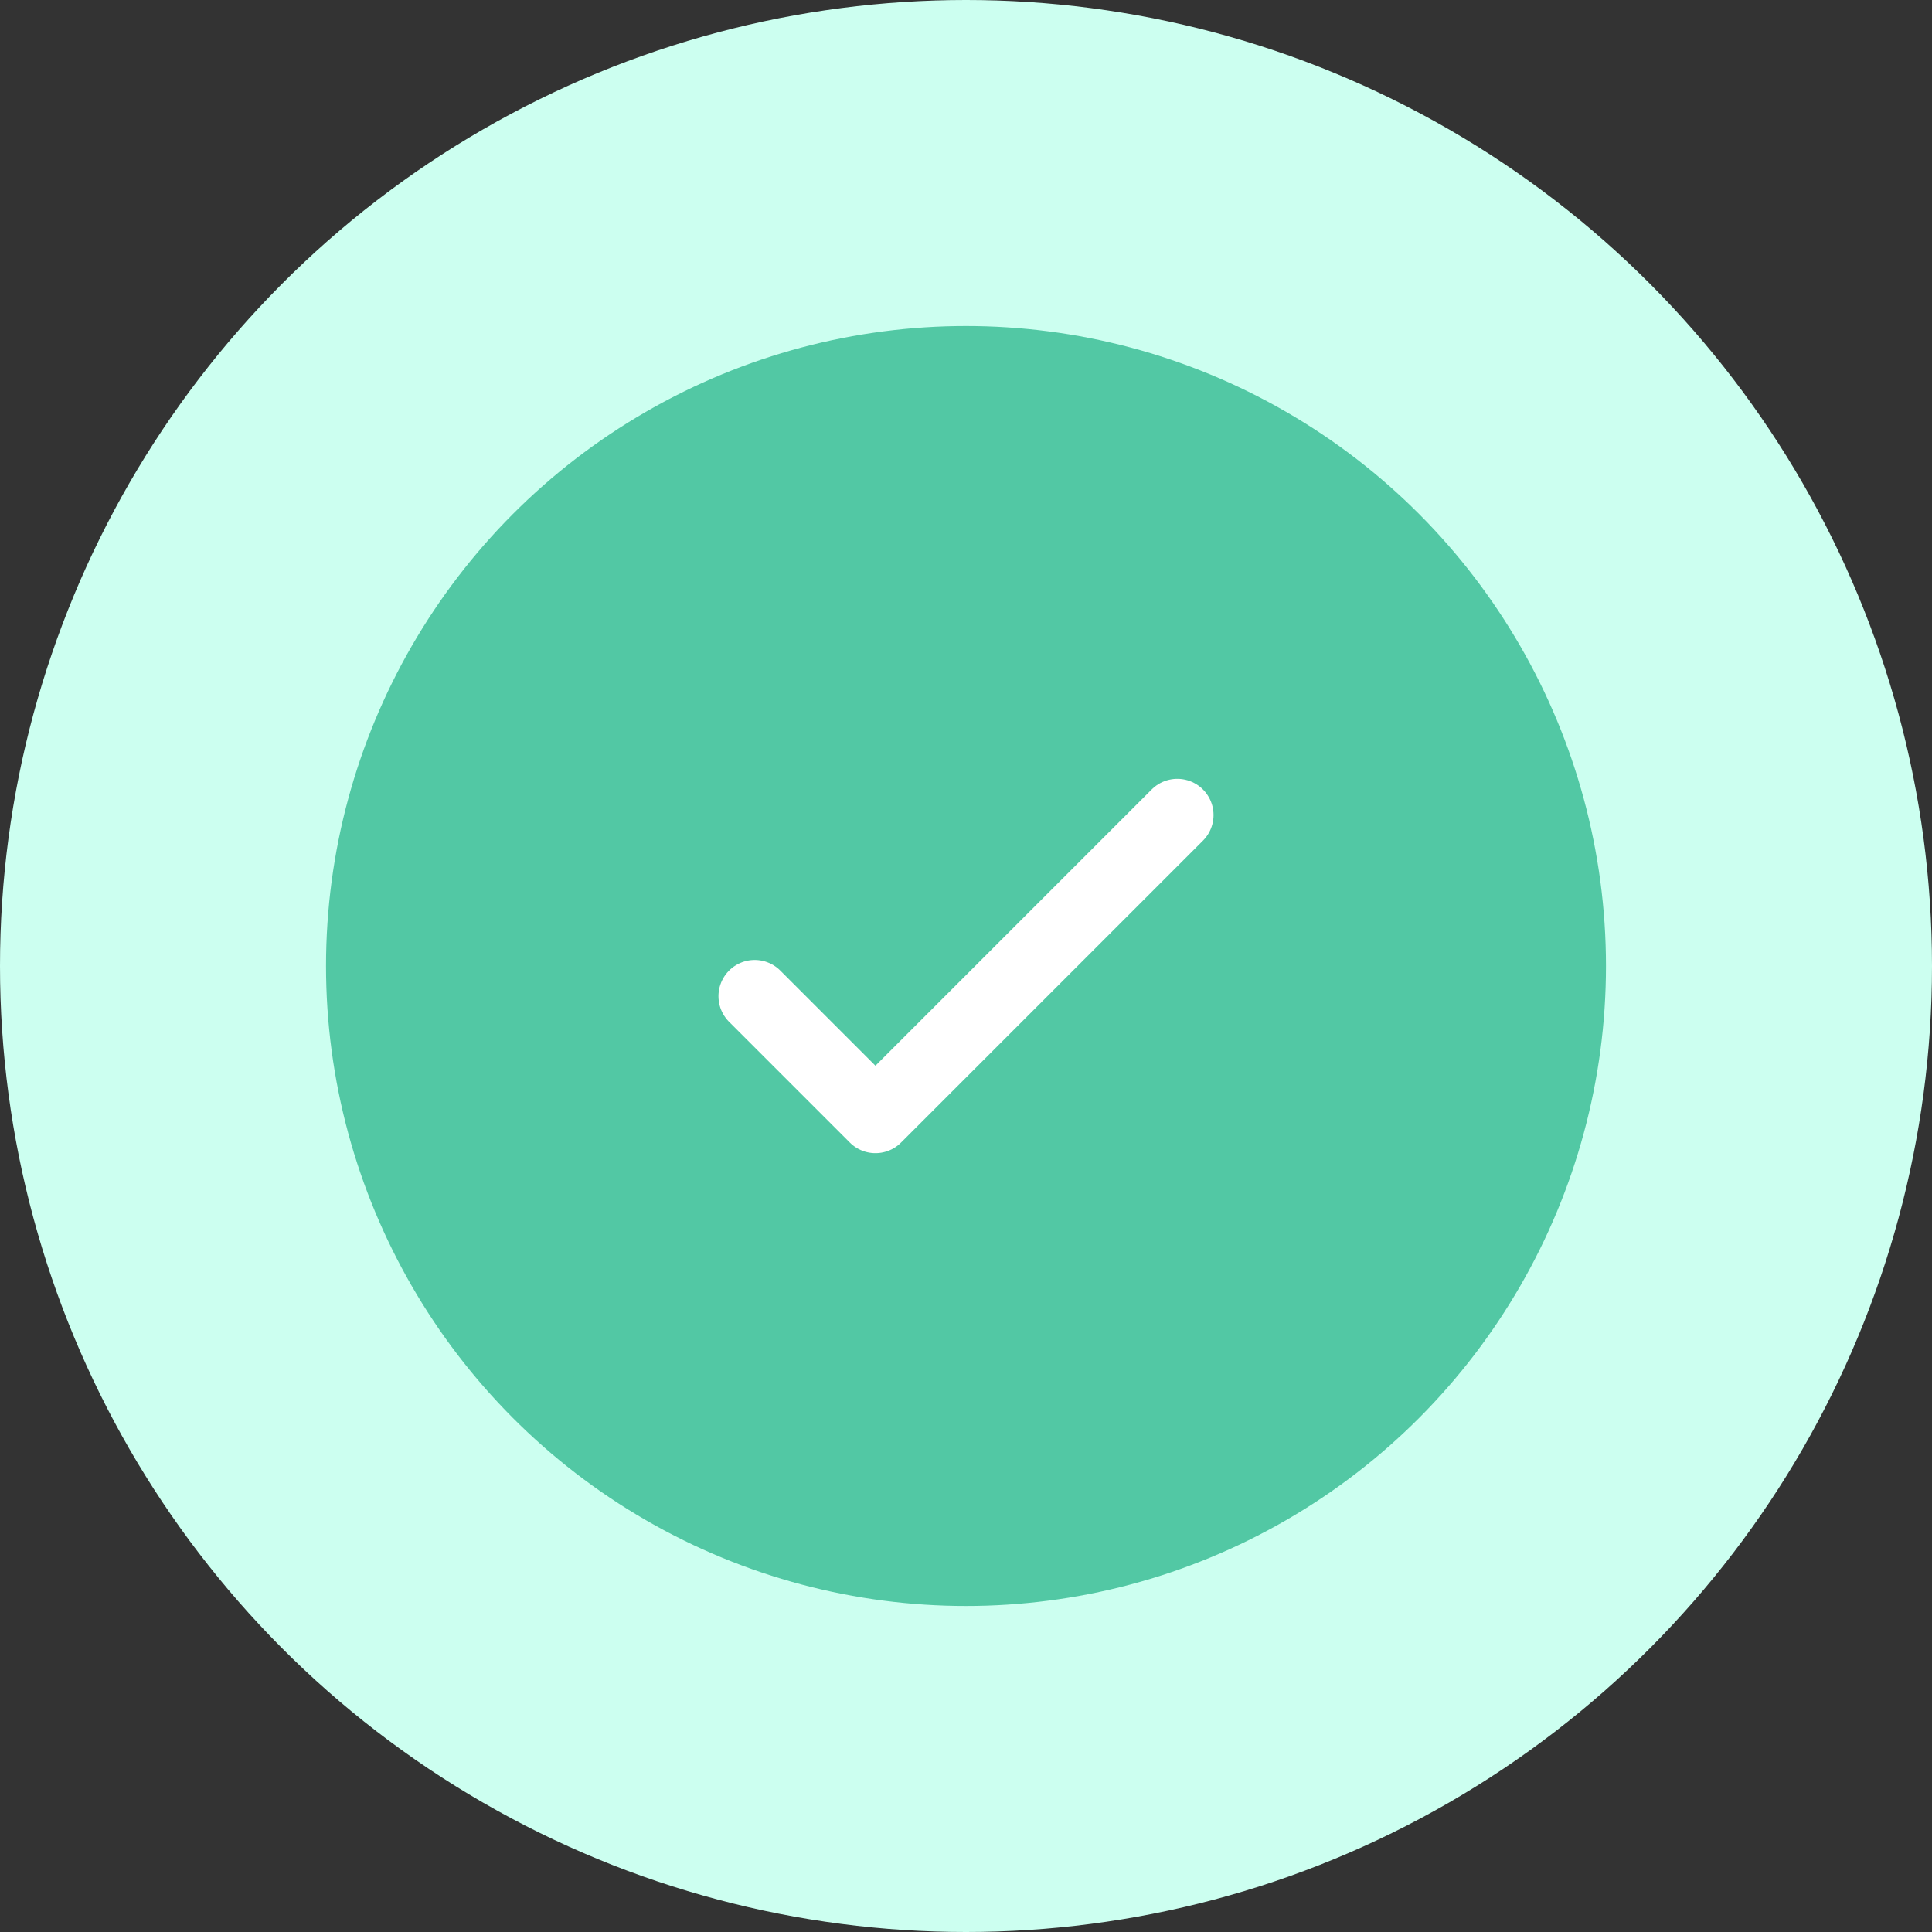 <svg width="40" height="40" viewBox="0 0 40 40" fill="none" xmlns="http://www.w3.org/2000/svg">
<rect x="0" y="0" width="40" height="40" fill="#333333" stroke="none"/>
<circle cx="20" cy="20" r="20" fill="#CCFFF0"/>
<circle cx="20" cy="20" r="12.5" fill="#52C8A4" stroke="#52C8A4" stroke-width="1.5"/>
<path d="M15.625 20.625L18.125 23.125L24.375 16.875" stroke="white" stroke-width="1.5" stroke-linecap="round" stroke-linejoin="round"/>
</svg>
